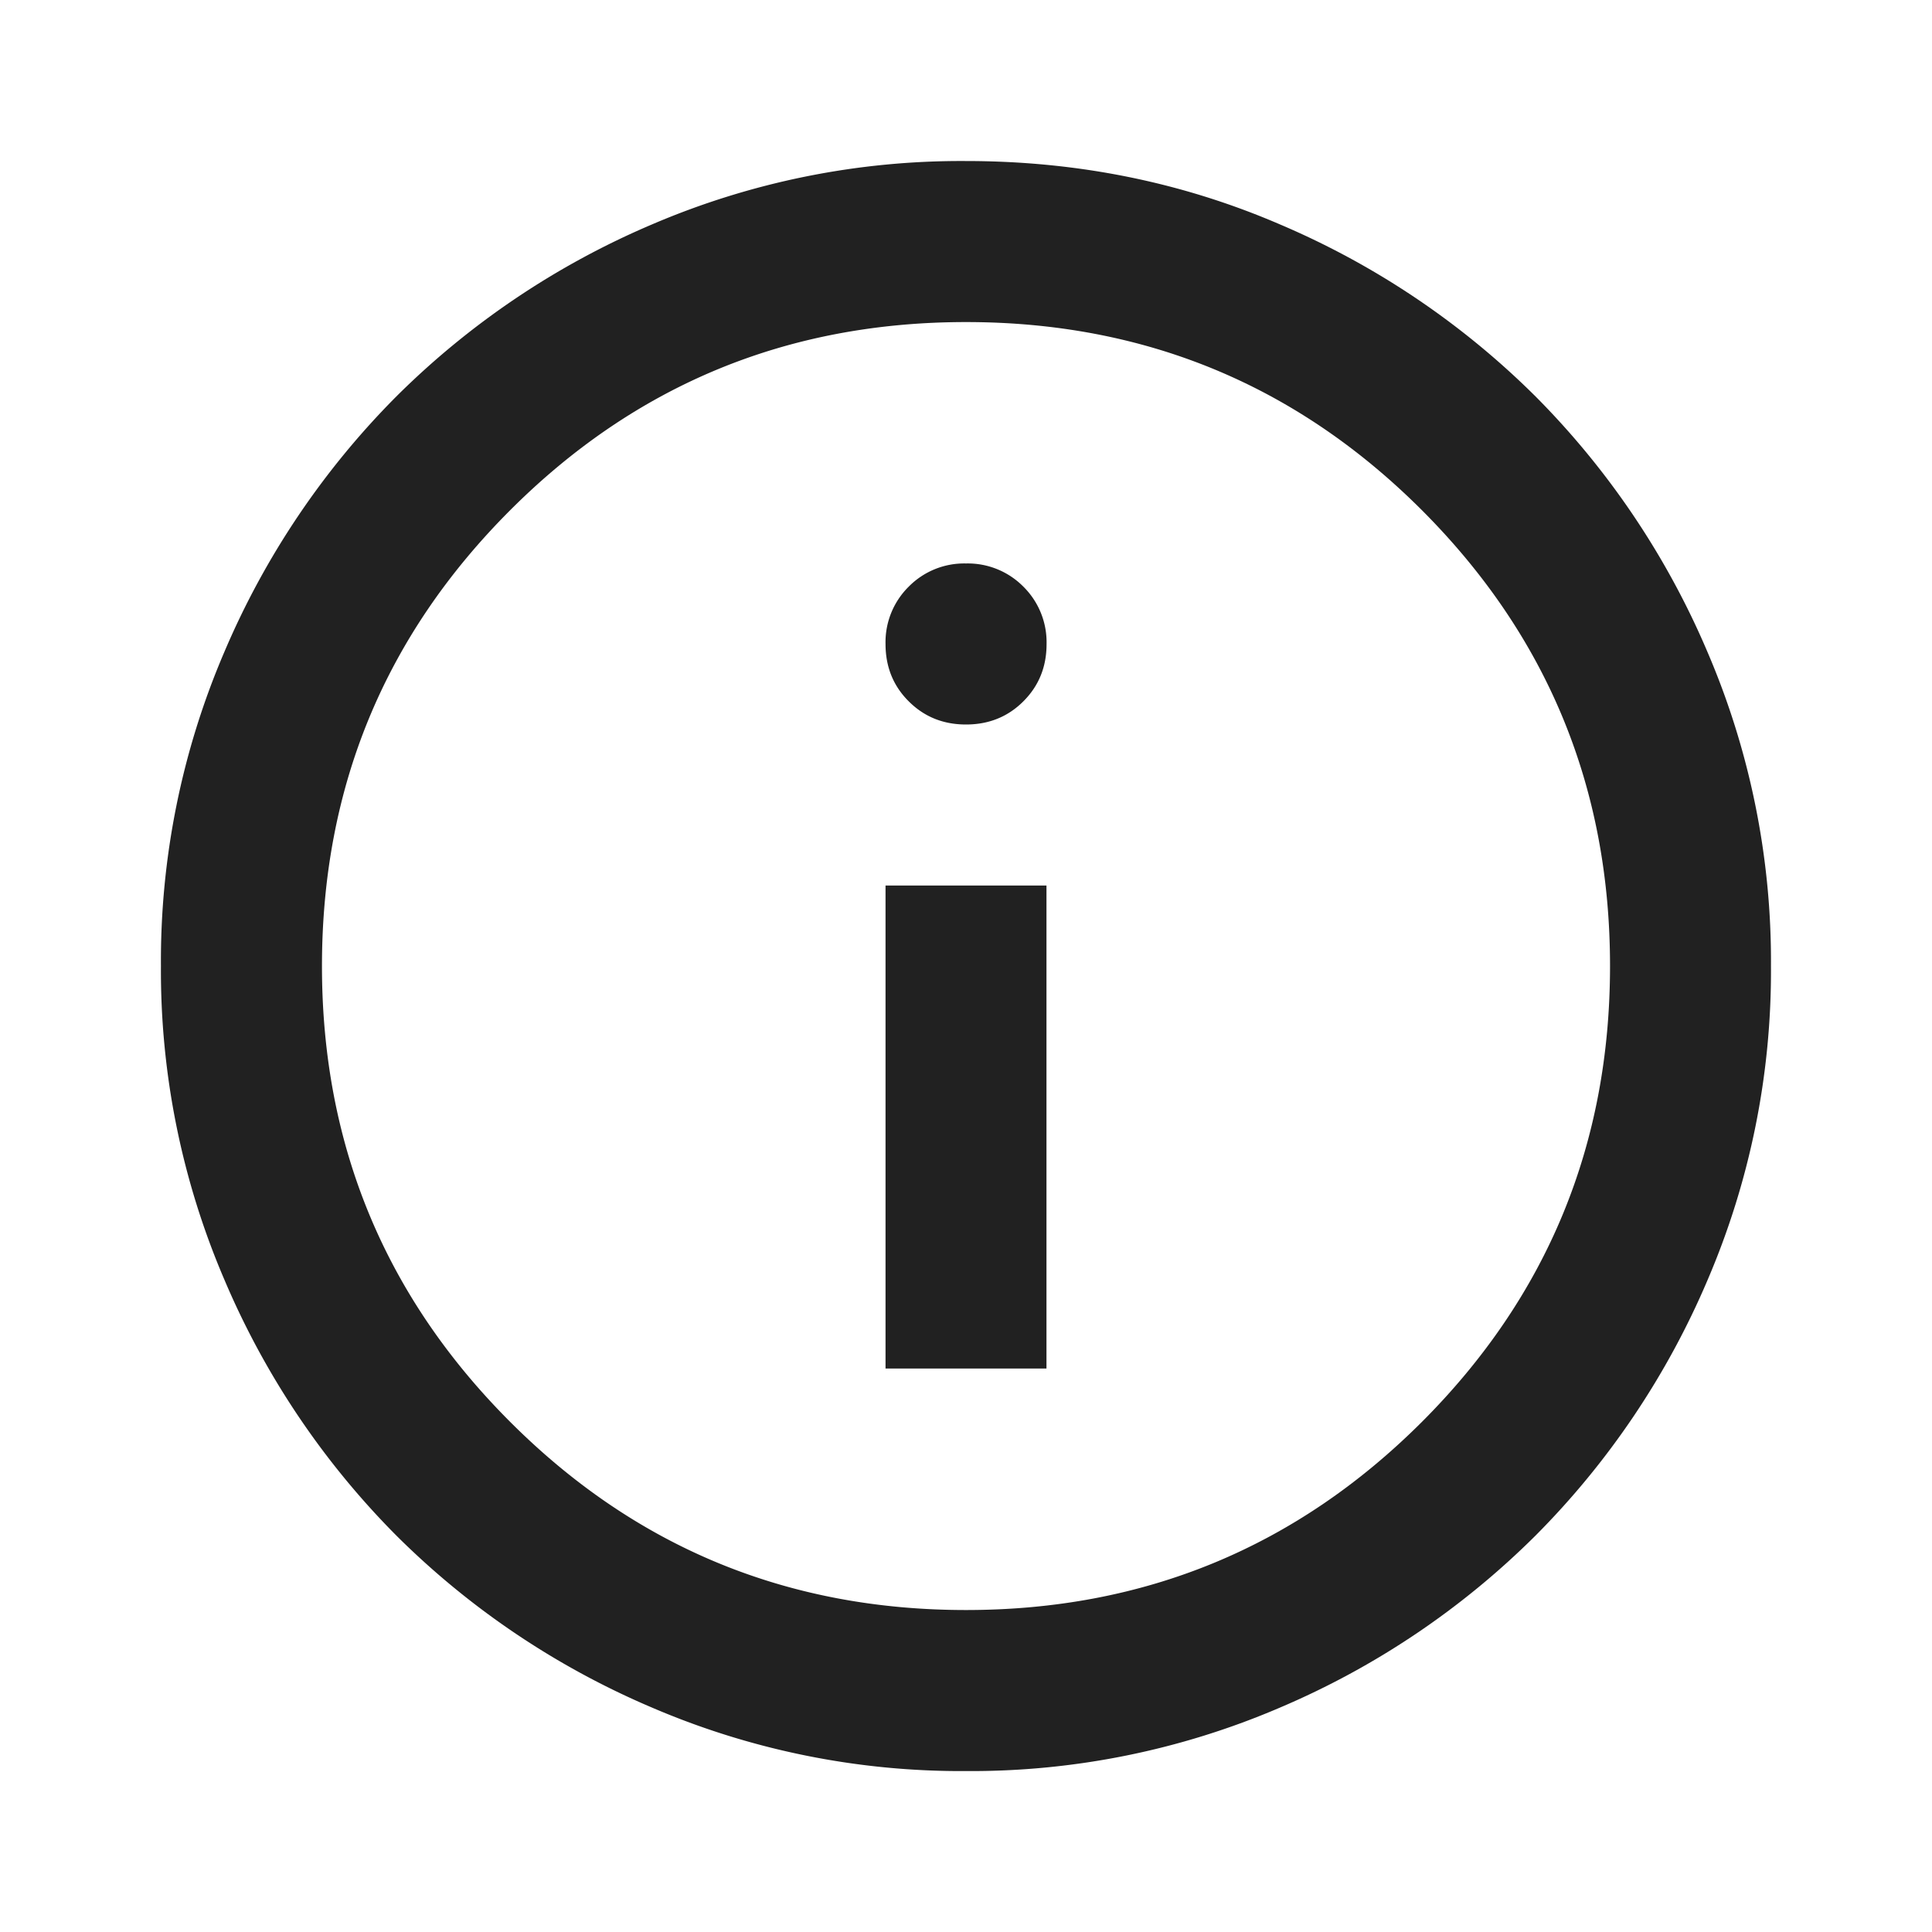 <svg xmlns="http://www.w3.org/2000/svg" width="20" height="20" fill="none" viewBox="0 0 20 20">
  <mask id="a" width="20" height="20" x="0" y="0" maskUnits="userSpaceOnUse" style="mask-type:alpha">
    <path fill="#D9D9D9" d="M0 0h20v20H0z"/>
  </mask>
  <g mask="url(#a)">
    <path fill="#000" fill-opacity=".87" d="M9.167 14.167h1.666v-5H9.167v5ZM10 7.5c.236 0 .434-.08.594-.24.16-.16.24-.357.24-.593a.809.809 0 0 0-.24-.594.809.809 0 0 0-.594-.24.806.806 0 0 0-.593.24.807.807 0 0 0-.24.594c0 .236.08.434.24.593.16.16.357.24.593.24Zm0 10.834a8.11 8.11 0 0 1-3.25-.657 8.41 8.41 0 0 1-2.646-1.78 8.41 8.41 0 0 1-1.78-2.647A8.11 8.11 0 0 1 1.666 10a8.11 8.11 0 0 1 .656-3.25 8.41 8.41 0 0 1 1.781-2.646A8.421 8.421 0 0 1 6.75 2.323 8.119 8.119 0 0 1 10 1.667c1.153 0 2.236.219 3.25.656a8.421 8.421 0 0 1 2.646 1.781 8.41 8.41 0 0 1 1.78 2.646 8.11 8.11 0 0 1 .657 3.25 8.11 8.11 0 0 1-.656 3.25 8.41 8.41 0 0 1-1.781 2.646 8.41 8.41 0 0 1-2.646 1.781 8.11 8.11 0 0 1-3.25.657Zm0-1.667c1.847 0 3.42-.65 4.72-1.948 1.297-1.298 1.947-2.871 1.947-4.719 0-1.847-.65-3.42-1.948-4.719C13.42 3.983 11.847 3.334 10 3.334c-1.847 0-3.42.649-4.718 1.947-1.3 1.3-1.949 2.872-1.949 4.72 0 1.847.65 3.42 1.949 4.719 1.298 1.298 2.87 1.947 4.718 1.947Z"/>
  </g>
</svg>
